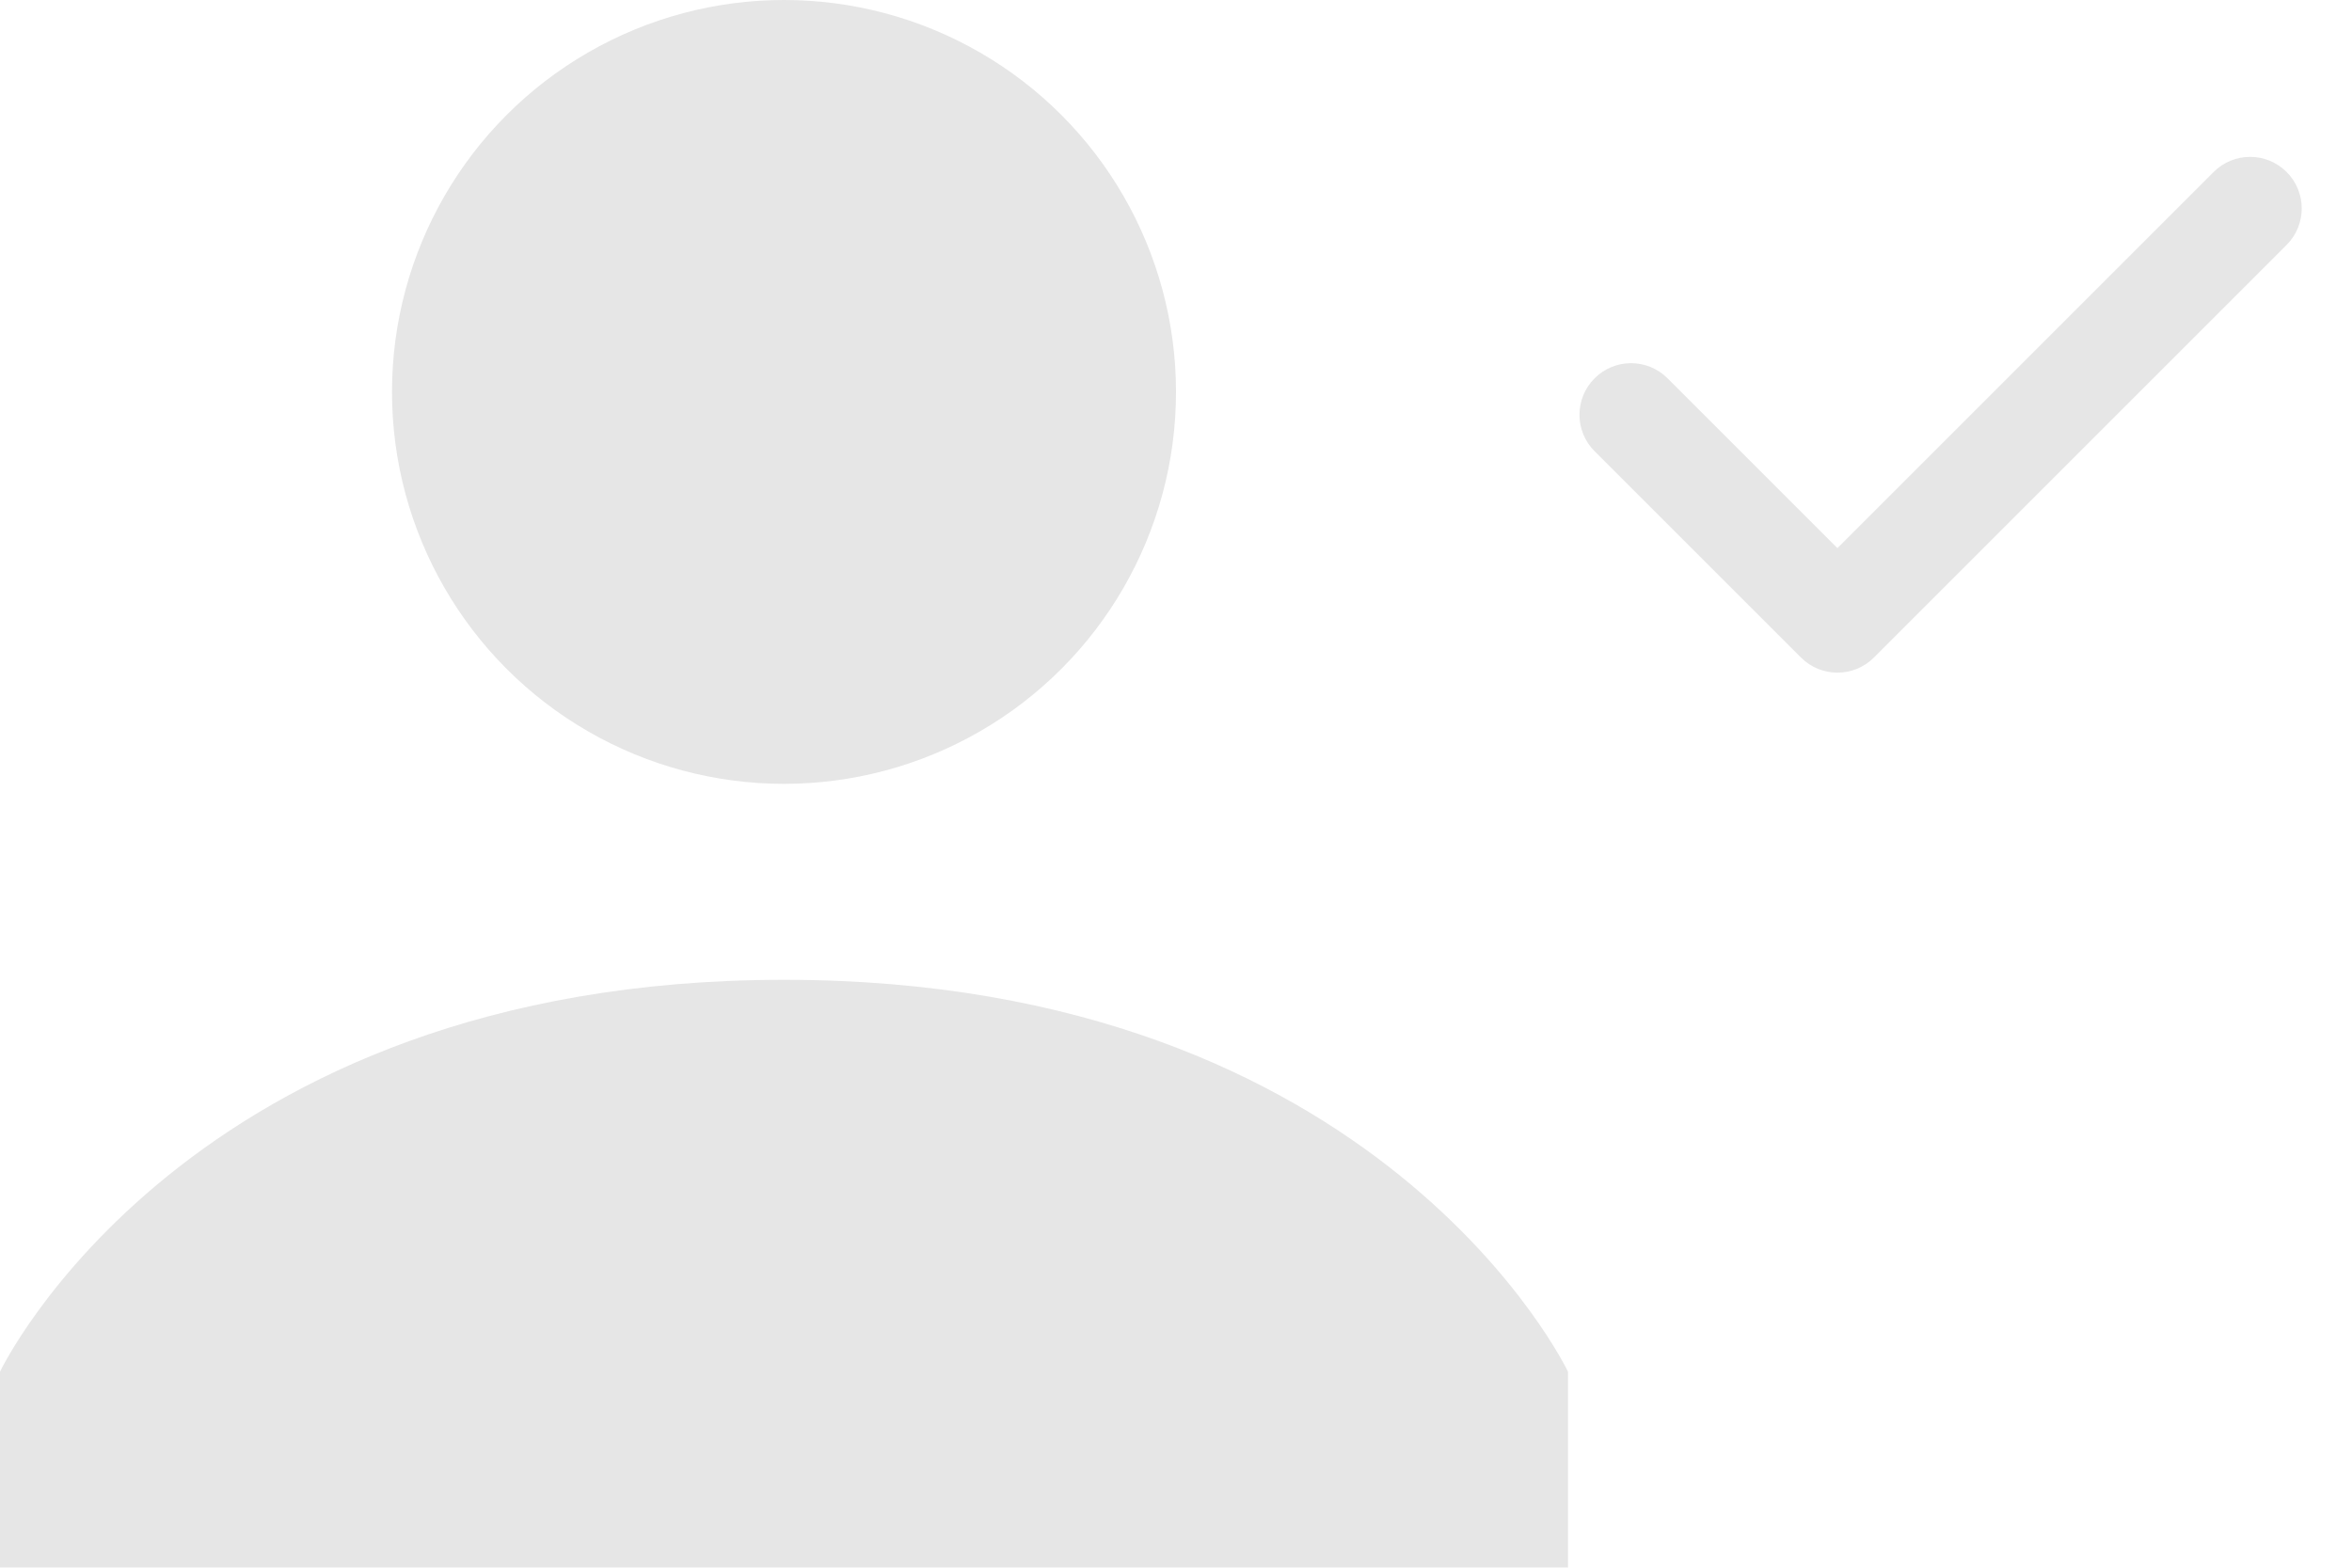 <?xml version="1.0" encoding="utf-8"?>
<!-- Generator: Adobe Illustrator 19.1.0, SVG Export Plug-In . SVG Version: 6.00 Build 0)  -->
<svg version="1.1" id="Слой_1" xmlns="http://www.w3.org/2000/svg" xmlns:xlink="http://www.w3.org/1999/xlink" x="0px" y="0px"
	 viewBox="2 0 90 60" style="enable-background:new 2 0 90 60;" xml:space="preserve">
<style type="text/css">
	.st0{opacity:0.1;}
</style>
<g class="st0">
	<circle cx="32" cy="15" r="15"/>
	<path d="M32,37.5C9.125,37.5,2,52.5,2,52.5V60h60v-7.5
		C62,52.5,54.875,37.5,32,37.5z"/>
	<path d="M89.498,6.583c-0.772-0.772-2.021-0.772-2.792-0.001L72.309,20.979
		l-6.5-6.5c-0.771-0.772-2.021-0.772-2.791,0c-0.772,0.771-0.772,2.021,0,2.791
		l7.897,7.896c0.384,0.385,0.89,0.578,1.395,0.578
		c0.506,0,1.011-0.193,1.396-0.578L89.498,9.374
		C90.269,8.603,90.269,7.353,89.498,6.583z"/>
</g>
</svg>
